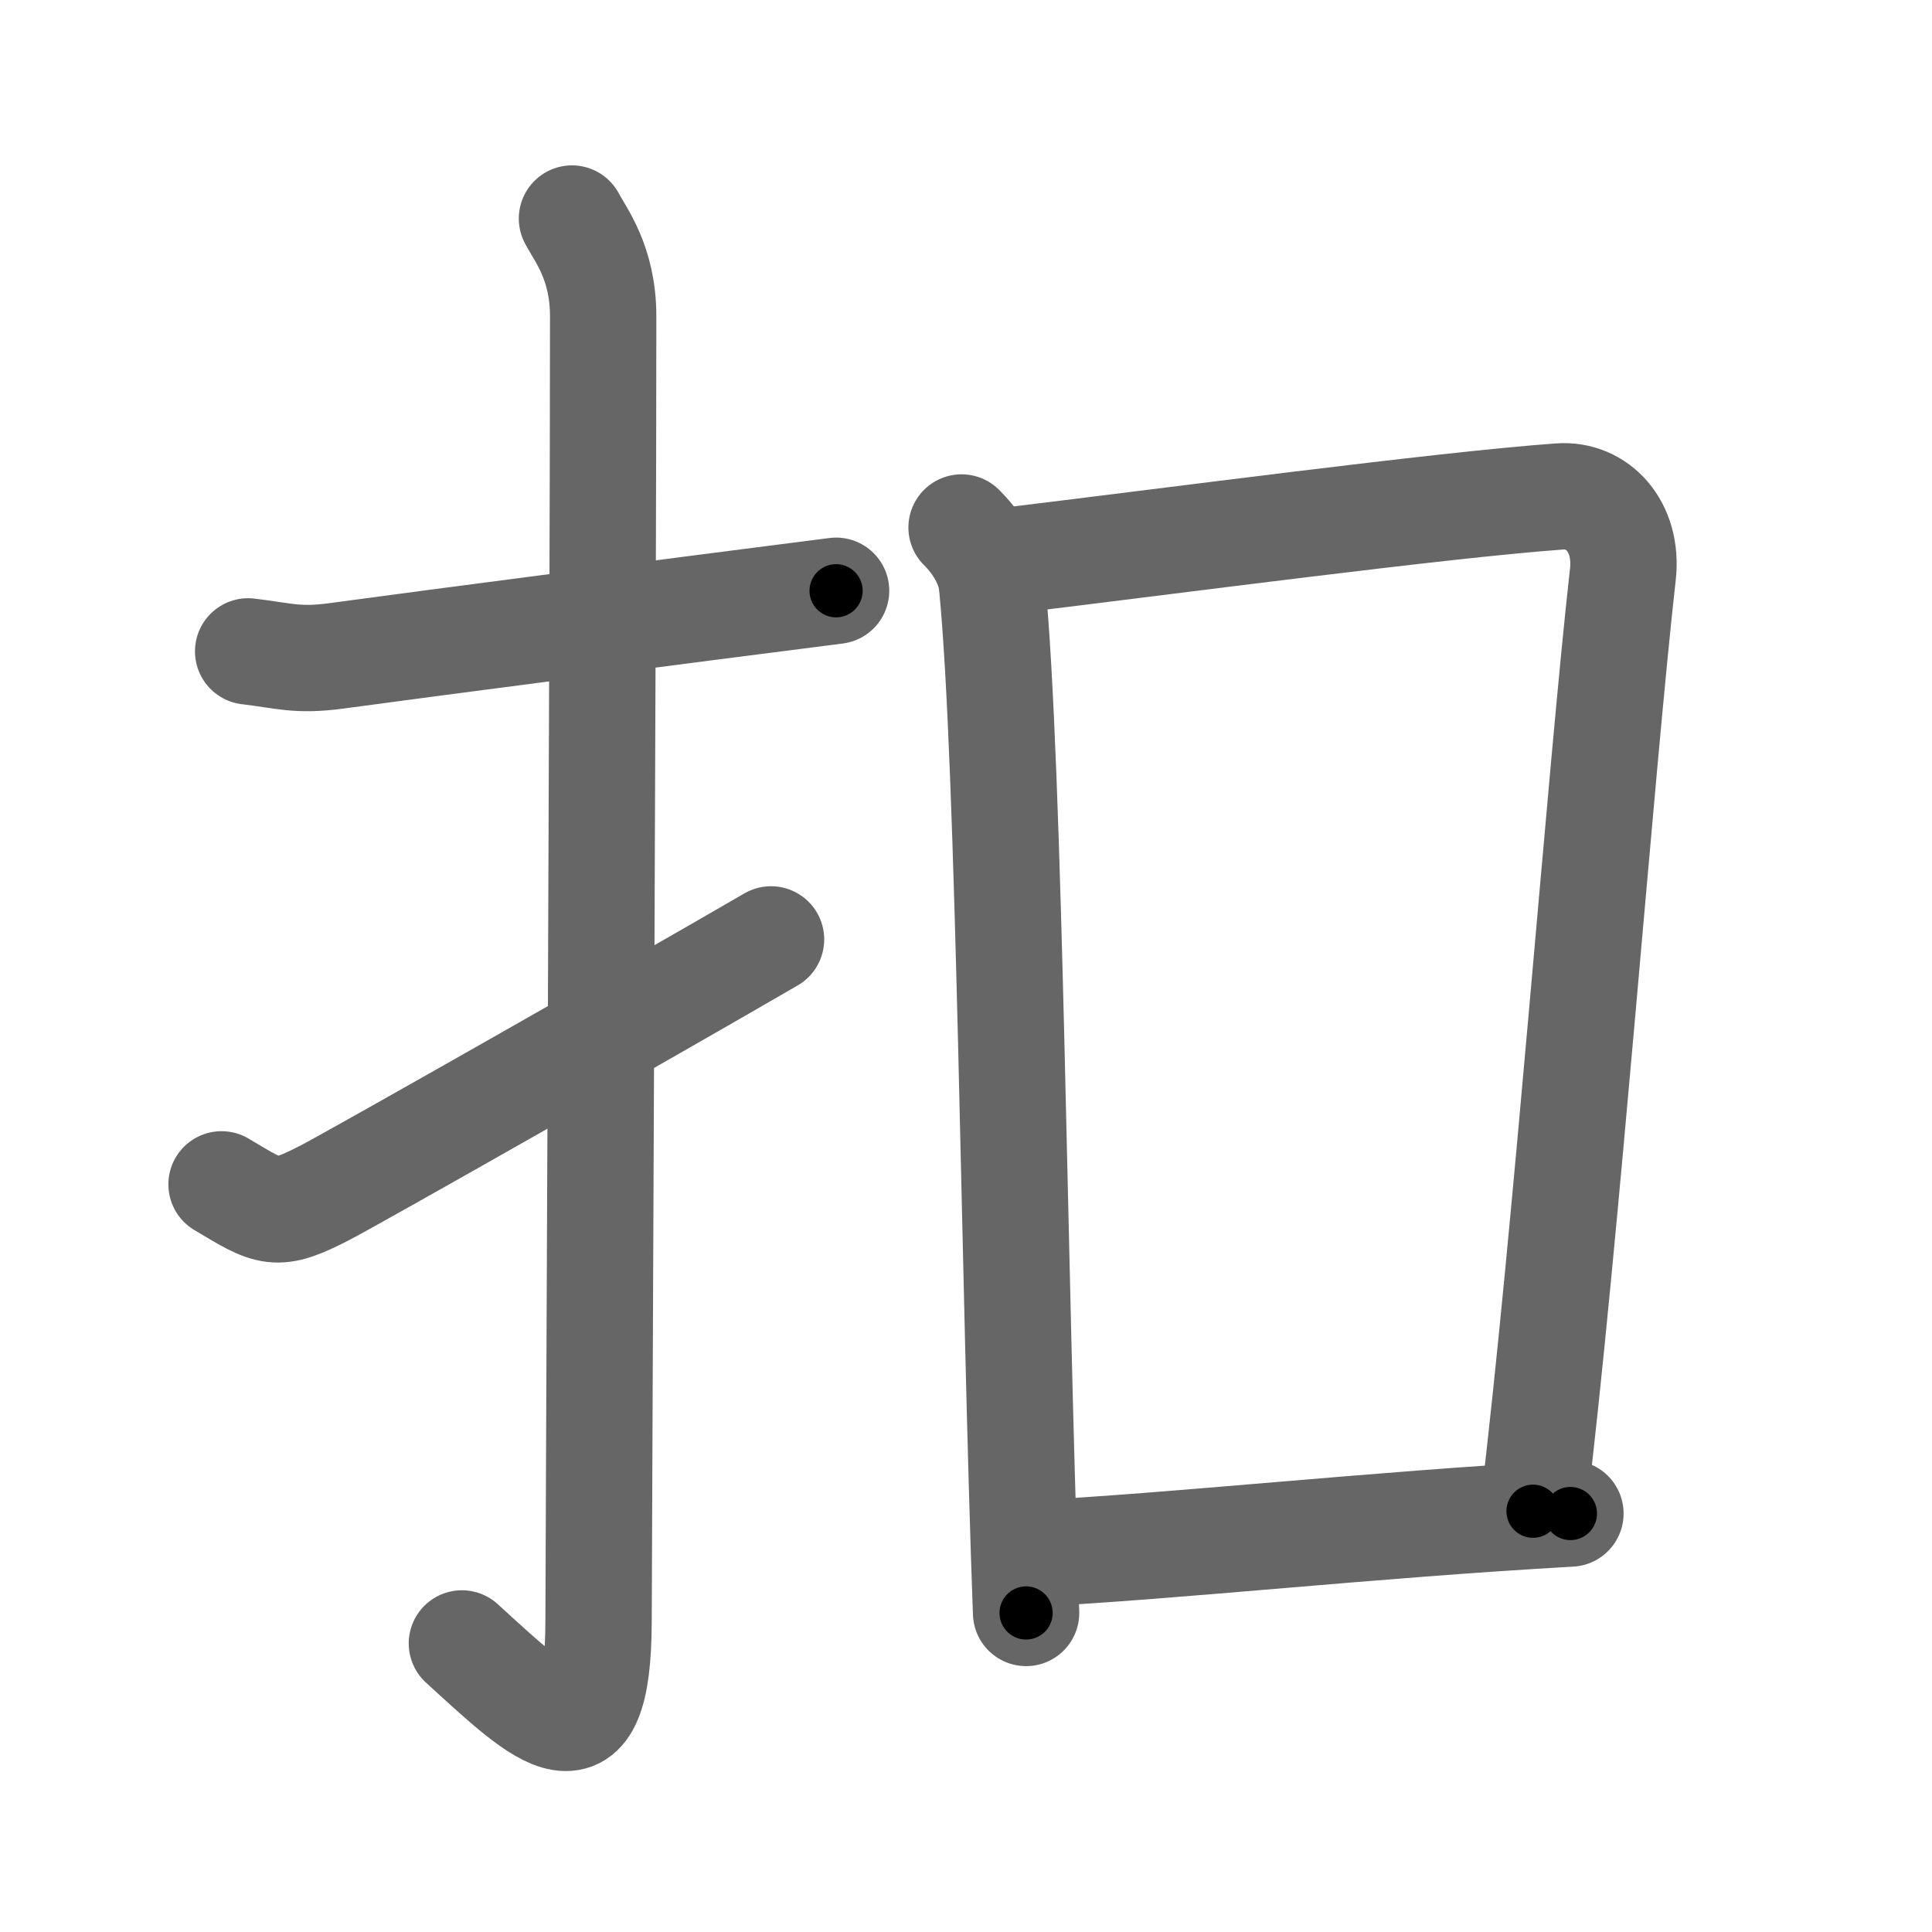 <svg xmlns="http://www.w3.org/2000/svg" width="109" height="109" viewBox="0 0 109 109" id="6263"><g fill="none" stroke="#666" stroke-width="6" stroke-linecap="round" stroke-linejoin="round"><g><g><path d="M14,36.75C16.08,37,16.77,37.3,19,37c5.5-0.75,19-2.5,28.17-3.67" /><path d="M32.27,12.33c0.48,0.92,1.76,2.49,1.76,5.52c0,16.9-0.25,68.66-0.26,73.62c-0.02,8.53-3.02,5.53-7.71,1.25" /><path d="M12.5,66.82c2.77,1.66,3.05,1.9,5.82,0.48C19.95,66.46,36.58,57.02,43.5,53" /></g><g><path d="M54.25,29.76c0.75,0.74,1.59,1.93,1.72,3.25C56.99,43.45,57.2,72.25,57.89,91" /><path d="M56.32,31.7c9.93-1.2,24.93-3.2,31.66-3.69c2.15-0.16,3.88,1.7,3.58,4.39c-1.25,11.1-3.21,37.51-5.07,52.86" /><path d="M58.13,87.66c8.25-0.42,19.14-1.63,30.47-2.27" /></g></g></g><g fill="none" stroke="#000" stroke-width="3" stroke-linecap="round" stroke-linejoin="round"><path d="M14,36.75C16.08,37,16.77,37.3,19,37c5.5-0.75,19-2.5,28.17-3.67" stroke-dasharray="33.439" stroke-dashoffset="33.439"><animate attributeName="stroke-dashoffset" values="33.439;33.439;0" dur="0.334s" fill="freeze" begin="0s;6263.click" /></path><path d="M32.27,12.33c0.48,0.92,1.76,2.49,1.76,5.52c0,16.9-0.25,68.66-0.26,73.62c-0.02,8.53-3.02,5.53-7.71,1.25" stroke-dasharray="93.055" stroke-dashoffset="93.055"><animate attributeName="stroke-dashoffset" values="93.055" fill="freeze" begin="6263.click" /><animate attributeName="stroke-dashoffset" values="93.055;93.055;0" keyTimes="0;0.323;1" dur="1.034s" fill="freeze" begin="0s;6263.click" /></path><path d="M12.5,66.82c2.77,1.66,3.05,1.9,5.82,0.48C19.95,66.46,36.58,57.02,43.5,53" stroke-dasharray="35.302" stroke-dashoffset="35.302"><animate attributeName="stroke-dashoffset" values="35.302" fill="freeze" begin="6263.click" /><animate attributeName="stroke-dashoffset" values="35.302;35.302;0" keyTimes="0;0.745;1" dur="1.387s" fill="freeze" begin="0s;6263.click" /></path><path d="M54.25,29.76c0.75,0.74,1.59,1.93,1.72,3.25C56.99,43.45,57.2,72.25,57.89,91" stroke-dasharray="61.777" stroke-dashoffset="61.777"><animate attributeName="stroke-dashoffset" values="61.777" fill="freeze" begin="6263.click" /><animate attributeName="stroke-dashoffset" values="61.777;61.777;0" keyTimes="0;0.749;1" dur="1.851s" fill="freeze" begin="0s;6263.click" /></path><path d="M56.32,31.7c9.93-1.2,24.93-3.2,31.66-3.69c2.15-0.16,3.88,1.7,3.58,4.39c-1.25,11.1-3.21,37.51-5.07,52.86" stroke-dasharray="91.503" stroke-dashoffset="91.503"><animate attributeName="stroke-dashoffset" values="91.503" fill="freeze" begin="6263.click" /><animate attributeName="stroke-dashoffset" values="91.503;91.503;0" keyTimes="0;0.729;1" dur="2.539s" fill="freeze" begin="0s;6263.click" /></path><path d="M58.13,87.66c8.25-0.42,19.14-1.63,30.47-2.27" stroke-dasharray="30.557" stroke-dashoffset="30.557"><animate attributeName="stroke-dashoffset" values="30.557" fill="freeze" begin="6263.click" /><animate attributeName="stroke-dashoffset" values="30.557;30.557;0" keyTimes="0;0.892;1" dur="2.845s" fill="freeze" begin="0s;6263.click" /></path></g></svg>